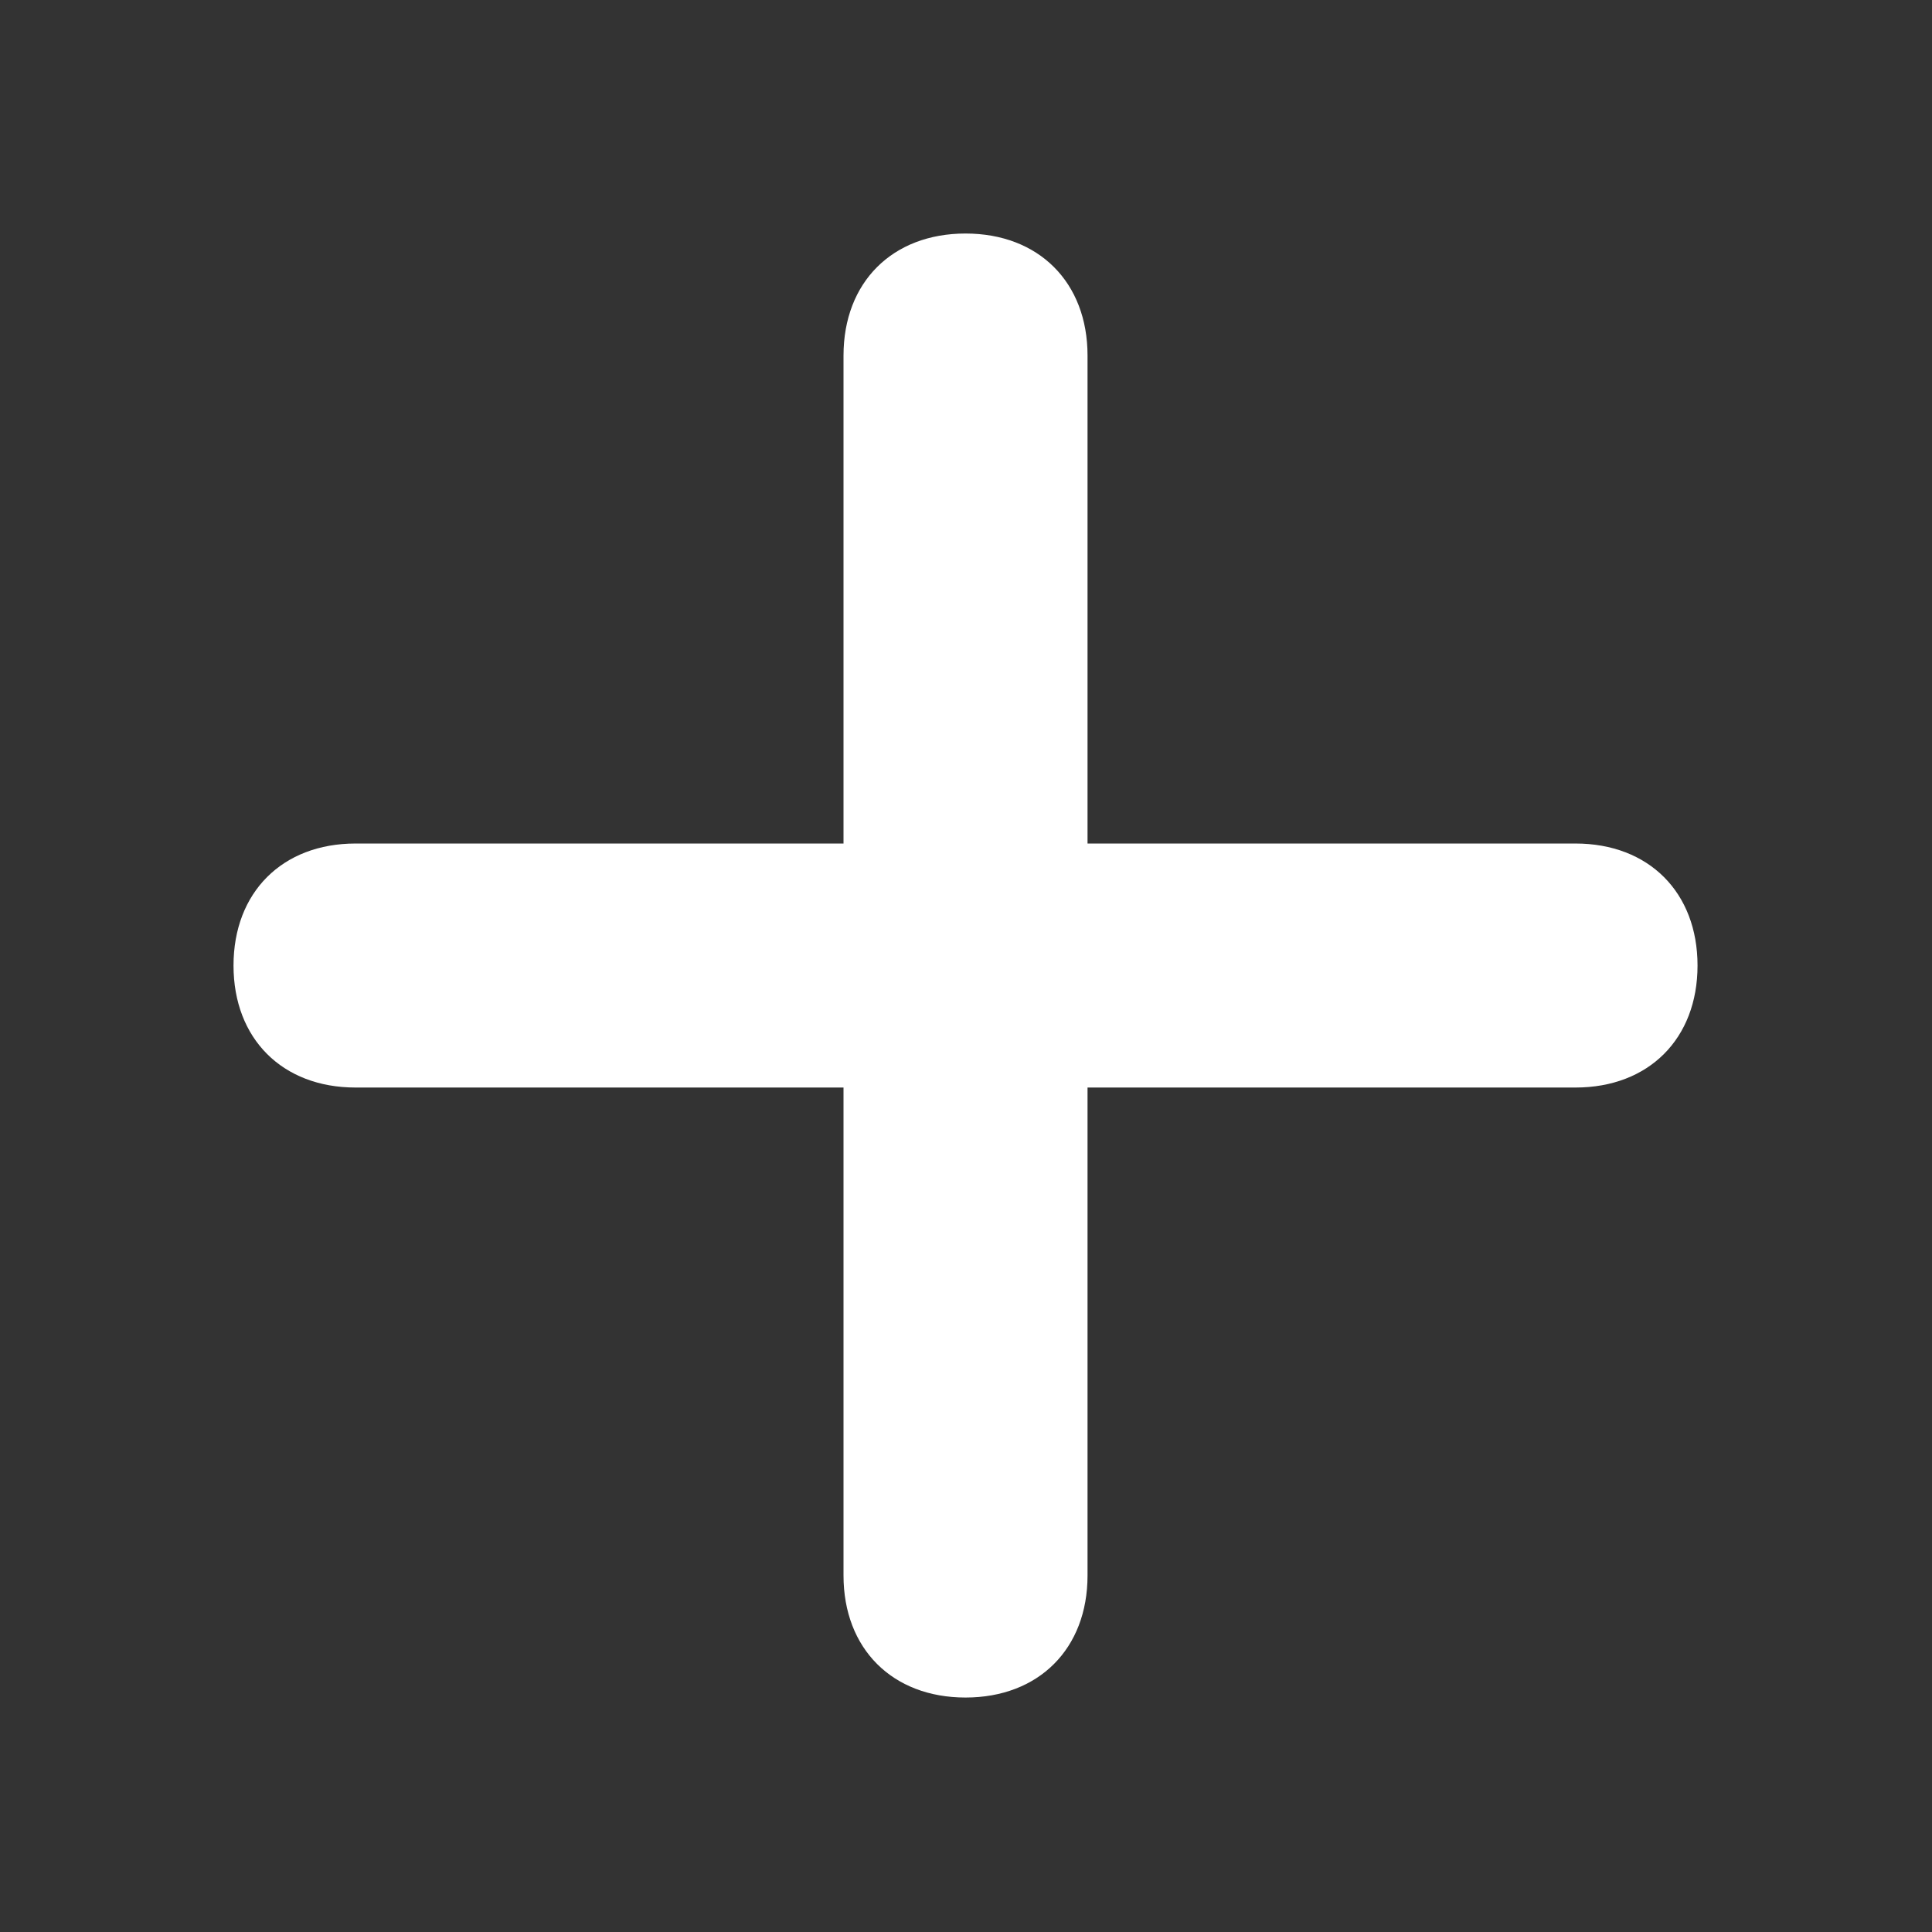 <?xml version="1.0" encoding="UTF-8" standalone="no"?><!DOCTYPE svg PUBLIC "-//W3C//DTD SVG 1.1//EN"
    "http://www.w3.org/Graphics/SVG/1.1/DTD/svg11.dtd">
<svg style="fill-rule:evenodd;clip-rule:evenodd;stroke-linejoin:round;stroke-miterlimit:1.414;" height="100%" version="1.1" viewBox="0 0 512 512" width="100%"  xmlns="http://www.w3.org/2000/svg"  xml:space="preserve">
    <rect x="0" y="0" width="512" height="512" fill="#333333" stroke="none"/>
    <g transform="matrix(2.147,0,0,2.147,-293.758,-293.76)">
        <g>
            <path style="fill:white;fill-rule:nonzero;" d="M331.294,240.942L271.06,240.942L271.06,180.708C271.06,171.673 265.036,165.648 256,165.648C246.965,165.648 240.94,171.671 240.94,180.708L240.94,240.942L180.706,240.942C171.671,240.942 165.646,246.965 165.646,256.002C165.646,265.036 171.669,271.061 180.706,271.061L240.94,271.061L240.94,331.296C240.94,340.331 246.964,346.355 256,346.355C265.035,346.355 271.06,340.332 271.06,331.296L271.06,271.061L331.294,271.061C340.329,271.061 346.354,265.038 346.354,256.002C346.354,246.965 340.329,240.942 331.294,240.942Z"/>
        </g>
    </g>
</svg>
